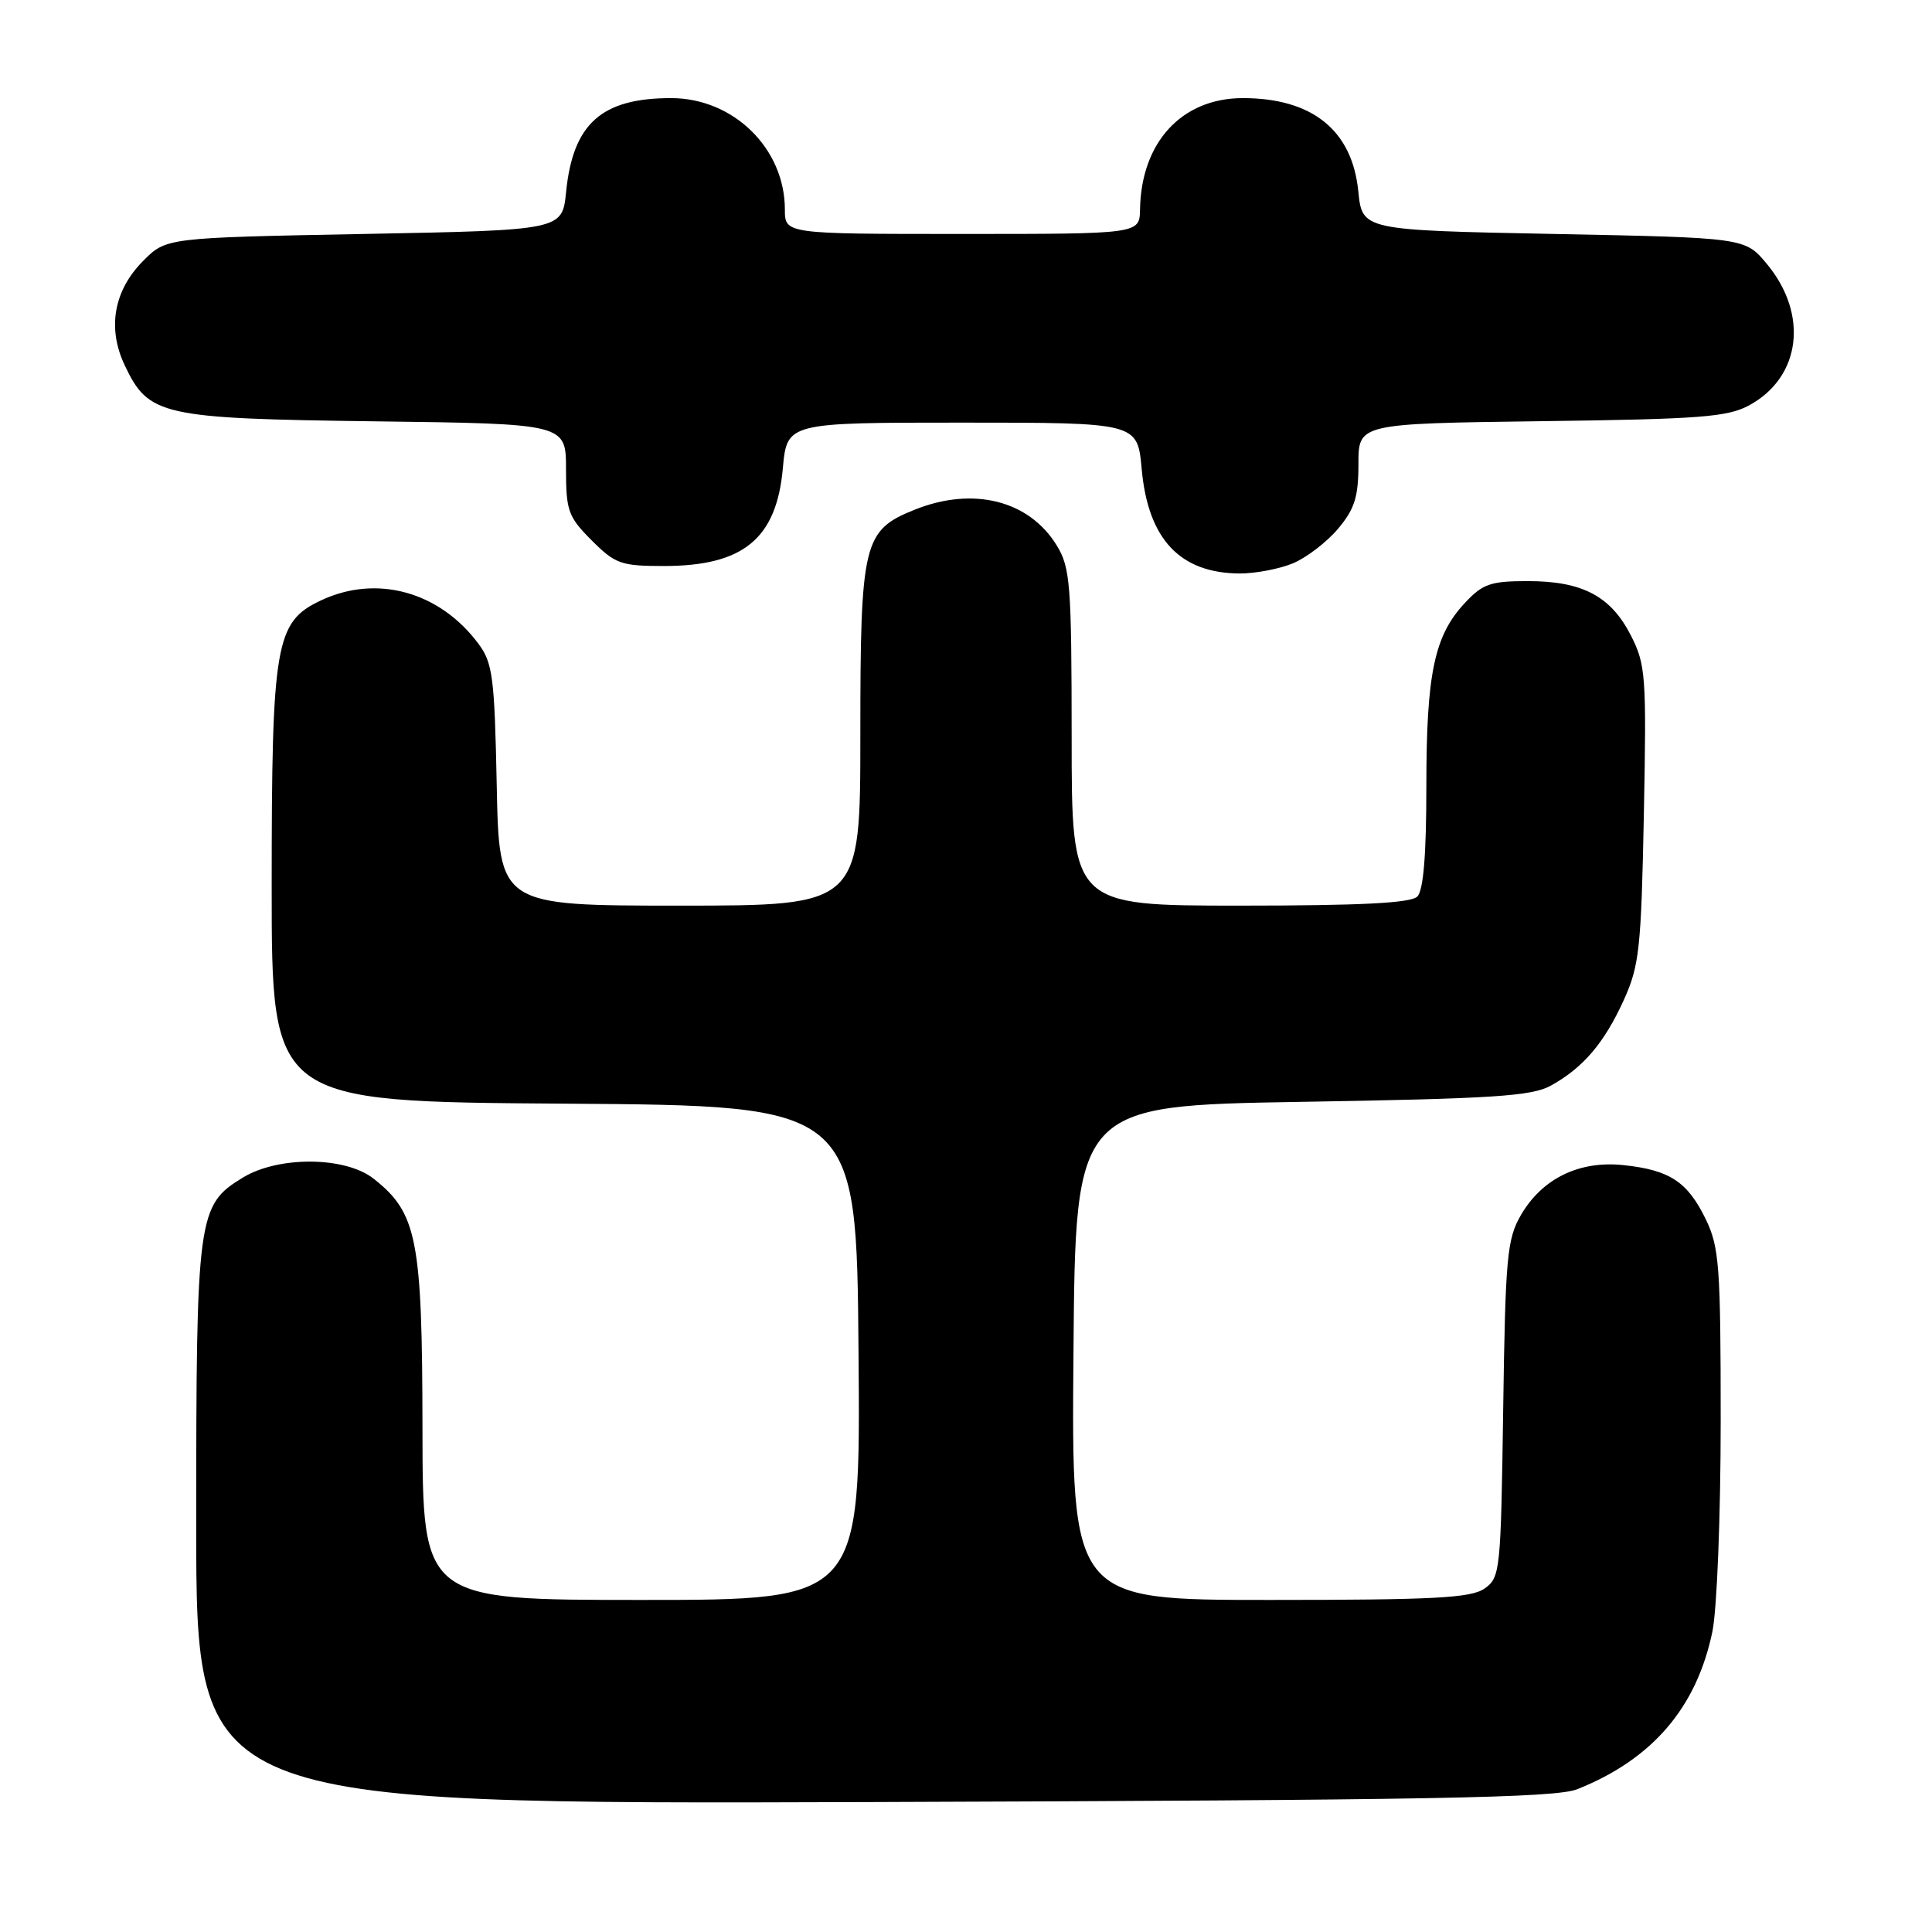 <?xml version="1.0" encoding="UTF-8" standalone="no"?>
<!DOCTYPE svg PUBLIC "-//W3C//DTD SVG 1.1//EN" "http://www.w3.org/Graphics/SVG/1.1/DTD/svg11.dtd" >
<svg xmlns="http://www.w3.org/2000/svg" xmlns:xlink="http://www.w3.org/1999/xlink" version="1.1" viewBox="0 0 256 256">
 <g >
 <path fill="currentColor"
d=" M 209.00 237.08 C 218.95 233.11 224.81 226.27 226.90 216.20 C 227.51 213.26 228.00 200.84 228.00 188.27 C 228.00 167.78 227.81 165.25 226.03 161.57 C 223.62 156.60 221.26 155.04 215.17 154.39 C 209.28 153.75 204.36 156.14 201.53 161.00 C 199.69 164.18 199.47 166.53 199.18 186.74 C 198.87 208.20 198.79 209.04 196.71 210.49 C 194.92 211.74 190.08 212.00 168.26 212.00 C 141.97 212.00 141.97 212.00 142.24 179.25 C 142.50 146.50 142.50 146.50 172.50 146.00 C 197.90 145.58 202.96 145.25 205.50 143.85 C 209.78 141.48 212.57 138.21 215.17 132.49 C 217.22 127.97 217.47 125.65 217.82 107.91 C 218.18 89.53 218.07 88.06 216.09 84.18 C 213.44 78.99 209.66 77.00 202.45 77.00 C 197.50 77.00 196.46 77.36 194.09 79.91 C 190.05 84.23 189.00 89.25 189.00 104.17 C 189.00 113.28 188.61 117.99 187.80 118.80 C 186.94 119.66 180.31 120.00 164.30 120.00 C 142.00 120.00 142.00 120.00 142.00 97.75 C 141.99 77.45 141.82 75.22 140.04 72.30 C 136.39 66.31 128.97 64.43 121.22 67.53 C 114.38 70.27 114.00 71.83 114.00 97.40 C 114.00 120.00 114.00 120.00 90.07 120.00 C 66.14 120.00 66.14 120.00 65.82 104.07 C 65.53 89.76 65.29 87.85 63.41 85.32 C 58.25 78.37 49.87 76.07 42.48 79.58 C 36.48 82.42 36.00 85.26 36.00 117.51 C 36.00 145.98 36.00 145.98 74.75 146.24 C 113.50 146.50 113.50 146.50 113.76 179.25 C 114.03 212.00 114.03 212.00 85.01 212.00 C 56.00 212.00 56.00 212.00 55.98 189.25 C 55.95 164.17 55.28 160.72 49.49 156.17 C 45.75 153.23 36.90 153.16 32.19 156.03 C 26.17 159.70 26.00 160.96 26.00 202.01 C 26.00 239.08 26.00 239.08 115.75 238.78 C 189.67 238.53 206.12 238.23 209.00 237.08 Z  M 171.33 74.64 C 173.12 73.89 175.81 71.83 177.30 70.06 C 179.50 67.44 180.00 65.85 180.00 61.49 C 180.00 56.13 180.00 56.13 204.25 55.81 C 225.31 55.54 228.93 55.26 231.79 53.70 C 238.65 49.96 239.67 41.63 234.10 34.95 C 231.22 31.50 231.22 31.50 205.86 31.00 C 180.50 30.50 180.50 30.50 179.98 25.33 C 179.17 17.26 173.88 13.00 164.68 13.00 C 156.60 13.00 151.21 18.84 151.06 27.75 C 151.00 31.00 151.00 31.00 127.50 31.00 C 104.00 31.00 104.00 31.00 104.00 27.75 C 103.99 19.66 97.18 13.00 88.92 13.00 C 79.70 13.00 75.92 16.38 75.01 25.44 C 74.50 30.50 74.50 30.50 48.27 31.00 C 22.03 31.50 22.03 31.50 18.99 34.55 C 15.08 38.46 14.18 43.48 16.53 48.41 C 19.69 55.09 21.36 55.46 49.75 55.83 C 75.00 56.15 75.00 56.15 75.00 62.18 C 75.00 67.69 75.29 68.49 78.40 71.60 C 81.53 74.73 82.29 75.00 87.95 75.00 C 98.49 75.00 102.88 71.40 103.73 62.07 C 104.28 56.00 104.28 56.00 127.50 56.00 C 150.72 56.00 150.72 56.00 151.28 62.15 C 152.12 71.45 156.35 75.95 164.28 75.99 C 166.36 75.99 169.53 75.39 171.33 74.64 Z "/>
</g>
</svg>